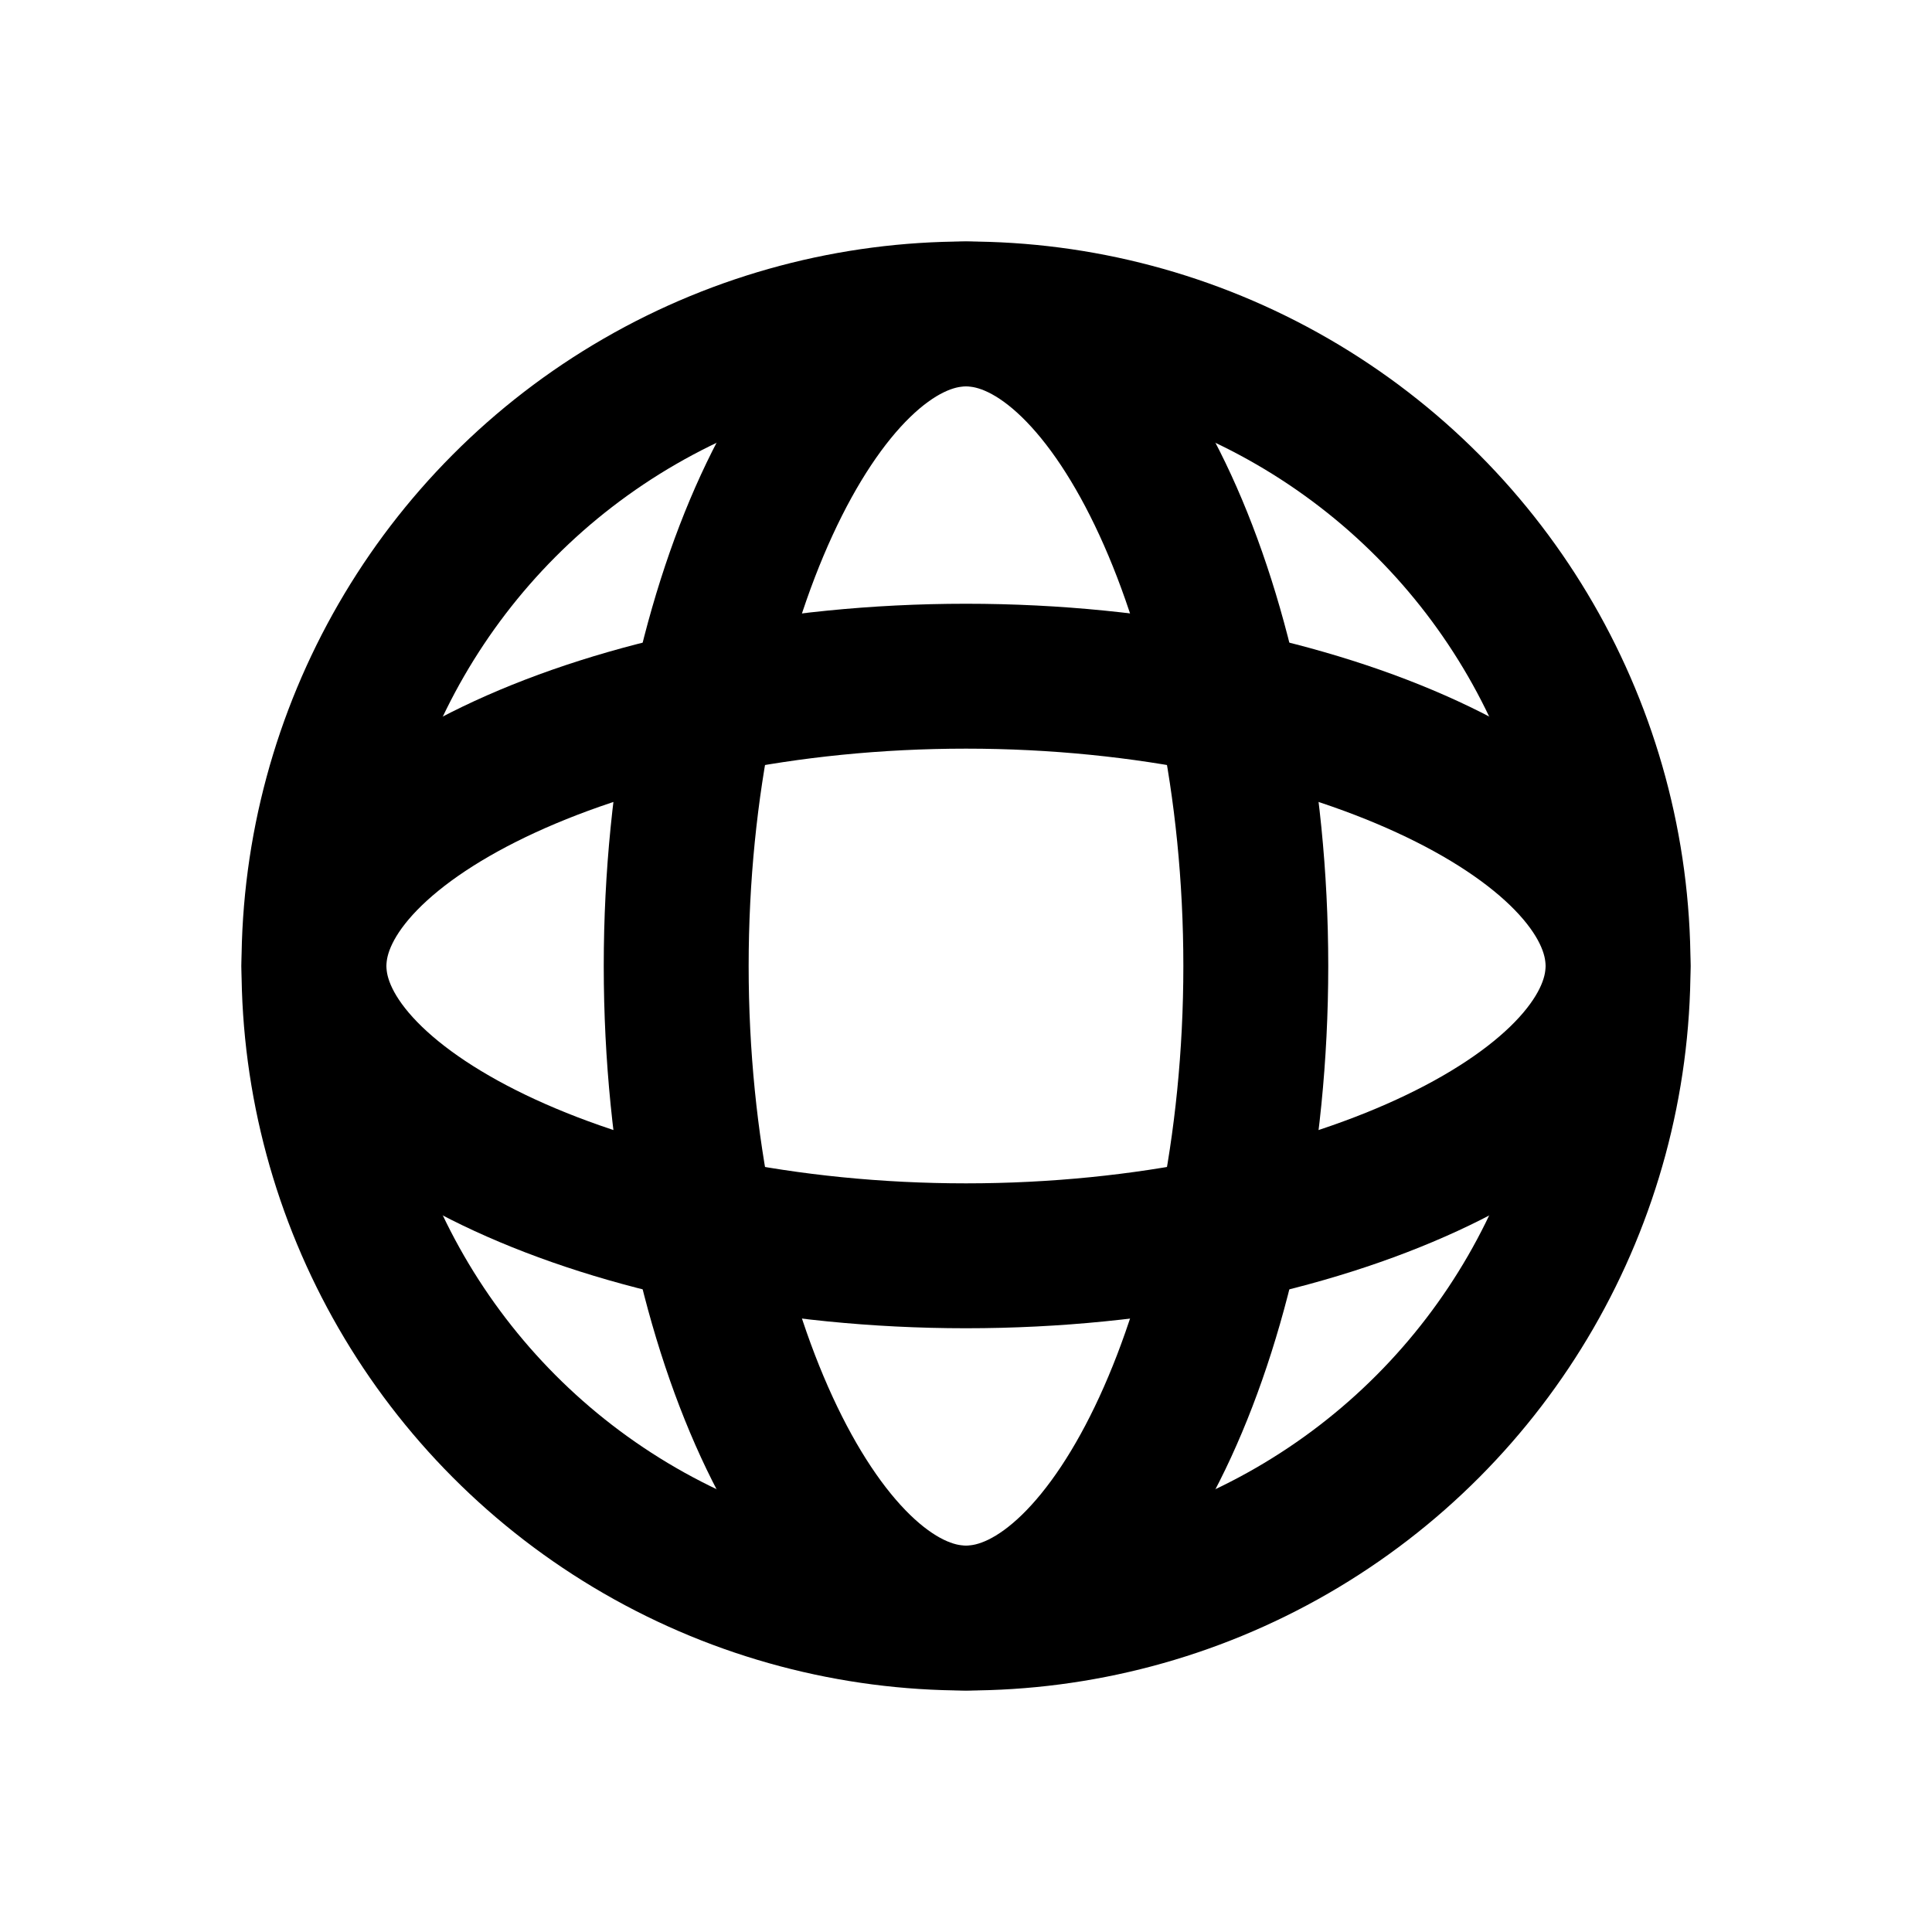 <svg id="discover" viewBox="0 0 20 20">
  <g transform="translate(1 1)" fill="none" fill-rule="evenodd">
    <path d="M0 0h18v18H0z"/>
    <path d="M9 15.75c1.5 0 3-3.022 3-6.75s-1.5-6.75-3-6.75S6 5.272 6 9s1.5 6.75 3 6.75z" stroke="currentColor" stroke-width="1.5"/>
    <path d="M2.25 9c0 1.5 3.022 3 6.75 3s6.75-1.5 6.75-3S12.728 6 9 6 2.25 7.5 2.25 9z" stroke="currentColor" stroke-width="1.5"/>
    <circle stroke="currentColor" stroke-width="1.5" cx="9" cy="9" r="6.75"/>
  </g>
</svg>